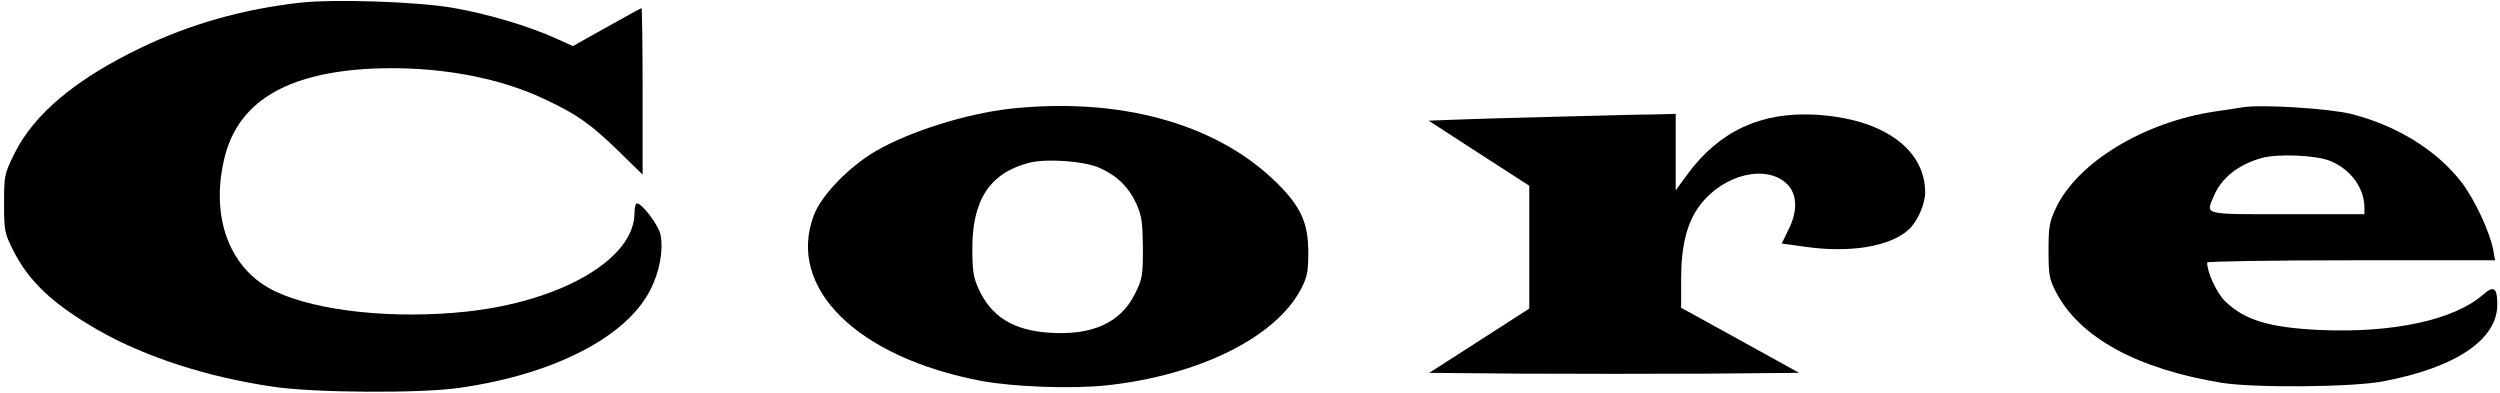 <?xml version="1.0" standalone="no"?>
<!DOCTYPE svg PUBLIC "-//W3C//DTD SVG 20010904//EN"
 "http://www.w3.org/TR/2001/REC-SVG-20010904/DTD/svg10.dtd">
<svg version="1.0" xmlns="http://www.w3.org/2000/svg"
 width="922pt" height="145pt" viewBox="0 0 922 145"
 preserveAspectRatio="xMidYMid meet">

<g transform="translate(0,145) scale(0.1,-0.1)"
fill="#000000" stroke="none">
<path d="M1106 1440 c-212 -24 -404 -79 -584 -165 -242 -116 -396 -245 -468
-390 -38 -77 -39 -82 -39 -185 0 -99 2 -110 32 -170 58 -117 147 -201 314
-297 173 -99 404 -174 645 -209 150 -23 542 -25 684 -5 352 49 623 189 710
365 33 66 47 143 36 201 -7 34 -68 115 -87 115 -5 0 -9 -17 -9 -37 -1 -168
-269 -324 -618 -362 -268 -29 -551 1 -706 74 -166 78 -240 267 -190 485 48
212 227 322 549 337 231 10 459 -30 632 -112 122 -57 171 -92 276 -194 l87
-85 0 307 c0 169 -2 307 -4 307 -2 0 -60 -32 -128 -70 l-125 -70 -64 29 c-100
45 -251 90 -378 112 -133 23 -437 33 -565 19z"/>
<path d="M3725 1049 c-164 -19 -368 -83 -495 -156 -99 -58 -202 -164 -229
-238 -100 -267 160 -523 619 -610 120 -22 334 -30 463 -16 339 37 622 177 715
355 23 44 27 63 27 136 0 112 -30 174 -129 268 -222 210 -573 304 -971 261z
m330 -218 c65 -29 108 -71 137 -135 19 -43 22 -68 23 -161 0 -103 -2 -114 -30
-170 -53 -106 -158 -153 -316 -142 -133 9 -214 60 -260 162 -19 40 -23 69 -23
145 -1 183 65 283 211 320 64 16 202 6 258 -19z"/>
<path d="M8270 1054 c-14 -2 -59 -9 -100 -15 -263 -39 -509 -188 -588 -357
-24 -50 -27 -69 -27 -157 0 -90 3 -105 28 -153 88 -168 300 -283 612 -334 120
-19 477 -16 591 5 271 51 424 154 424 284 0 63 -13 71 -53 36 -106 -93 -332
-142 -602 -130 -187 9 -275 36 -348 105 -32 32 -67 106 -67 144 0 4 239 8 531
8 l531 0 -7 38 c-12 65 -67 183 -114 246 -91 120 -240 213 -411 256 -82 20
-334 36 -400 24z m325 -198 c76 -32 125 -100 125 -173 l0 -23 -285 0 c-317 0
-300 -4 -270 68 28 66 90 115 175 139 59 17 203 11 255 -11z"/>
<path d="M5720 1019 c-162 -4 -330 -9 -373 -11 l-78 -3 185 -120 186 -120 0
-227 0 -226 -185 -119 -184 -118 339 -3 c187 -1 494 -1 682 0 l343 3 -217 120
-218 120 0 106 c0 124 22 210 70 273 87 114 246 152 322 76 37 -38 38 -100 3
-169 l-24 -49 86 -12 c166 -24 314 1 382 63 32 29 61 94 61 137 0 161 -157
273 -405 287 -200 11 -354 -60 -472 -220 l-43 -59 0 141 0 141 -82 -2 c-46 0
-216 -5 -378 -9z"/>
</g>
</svg>
